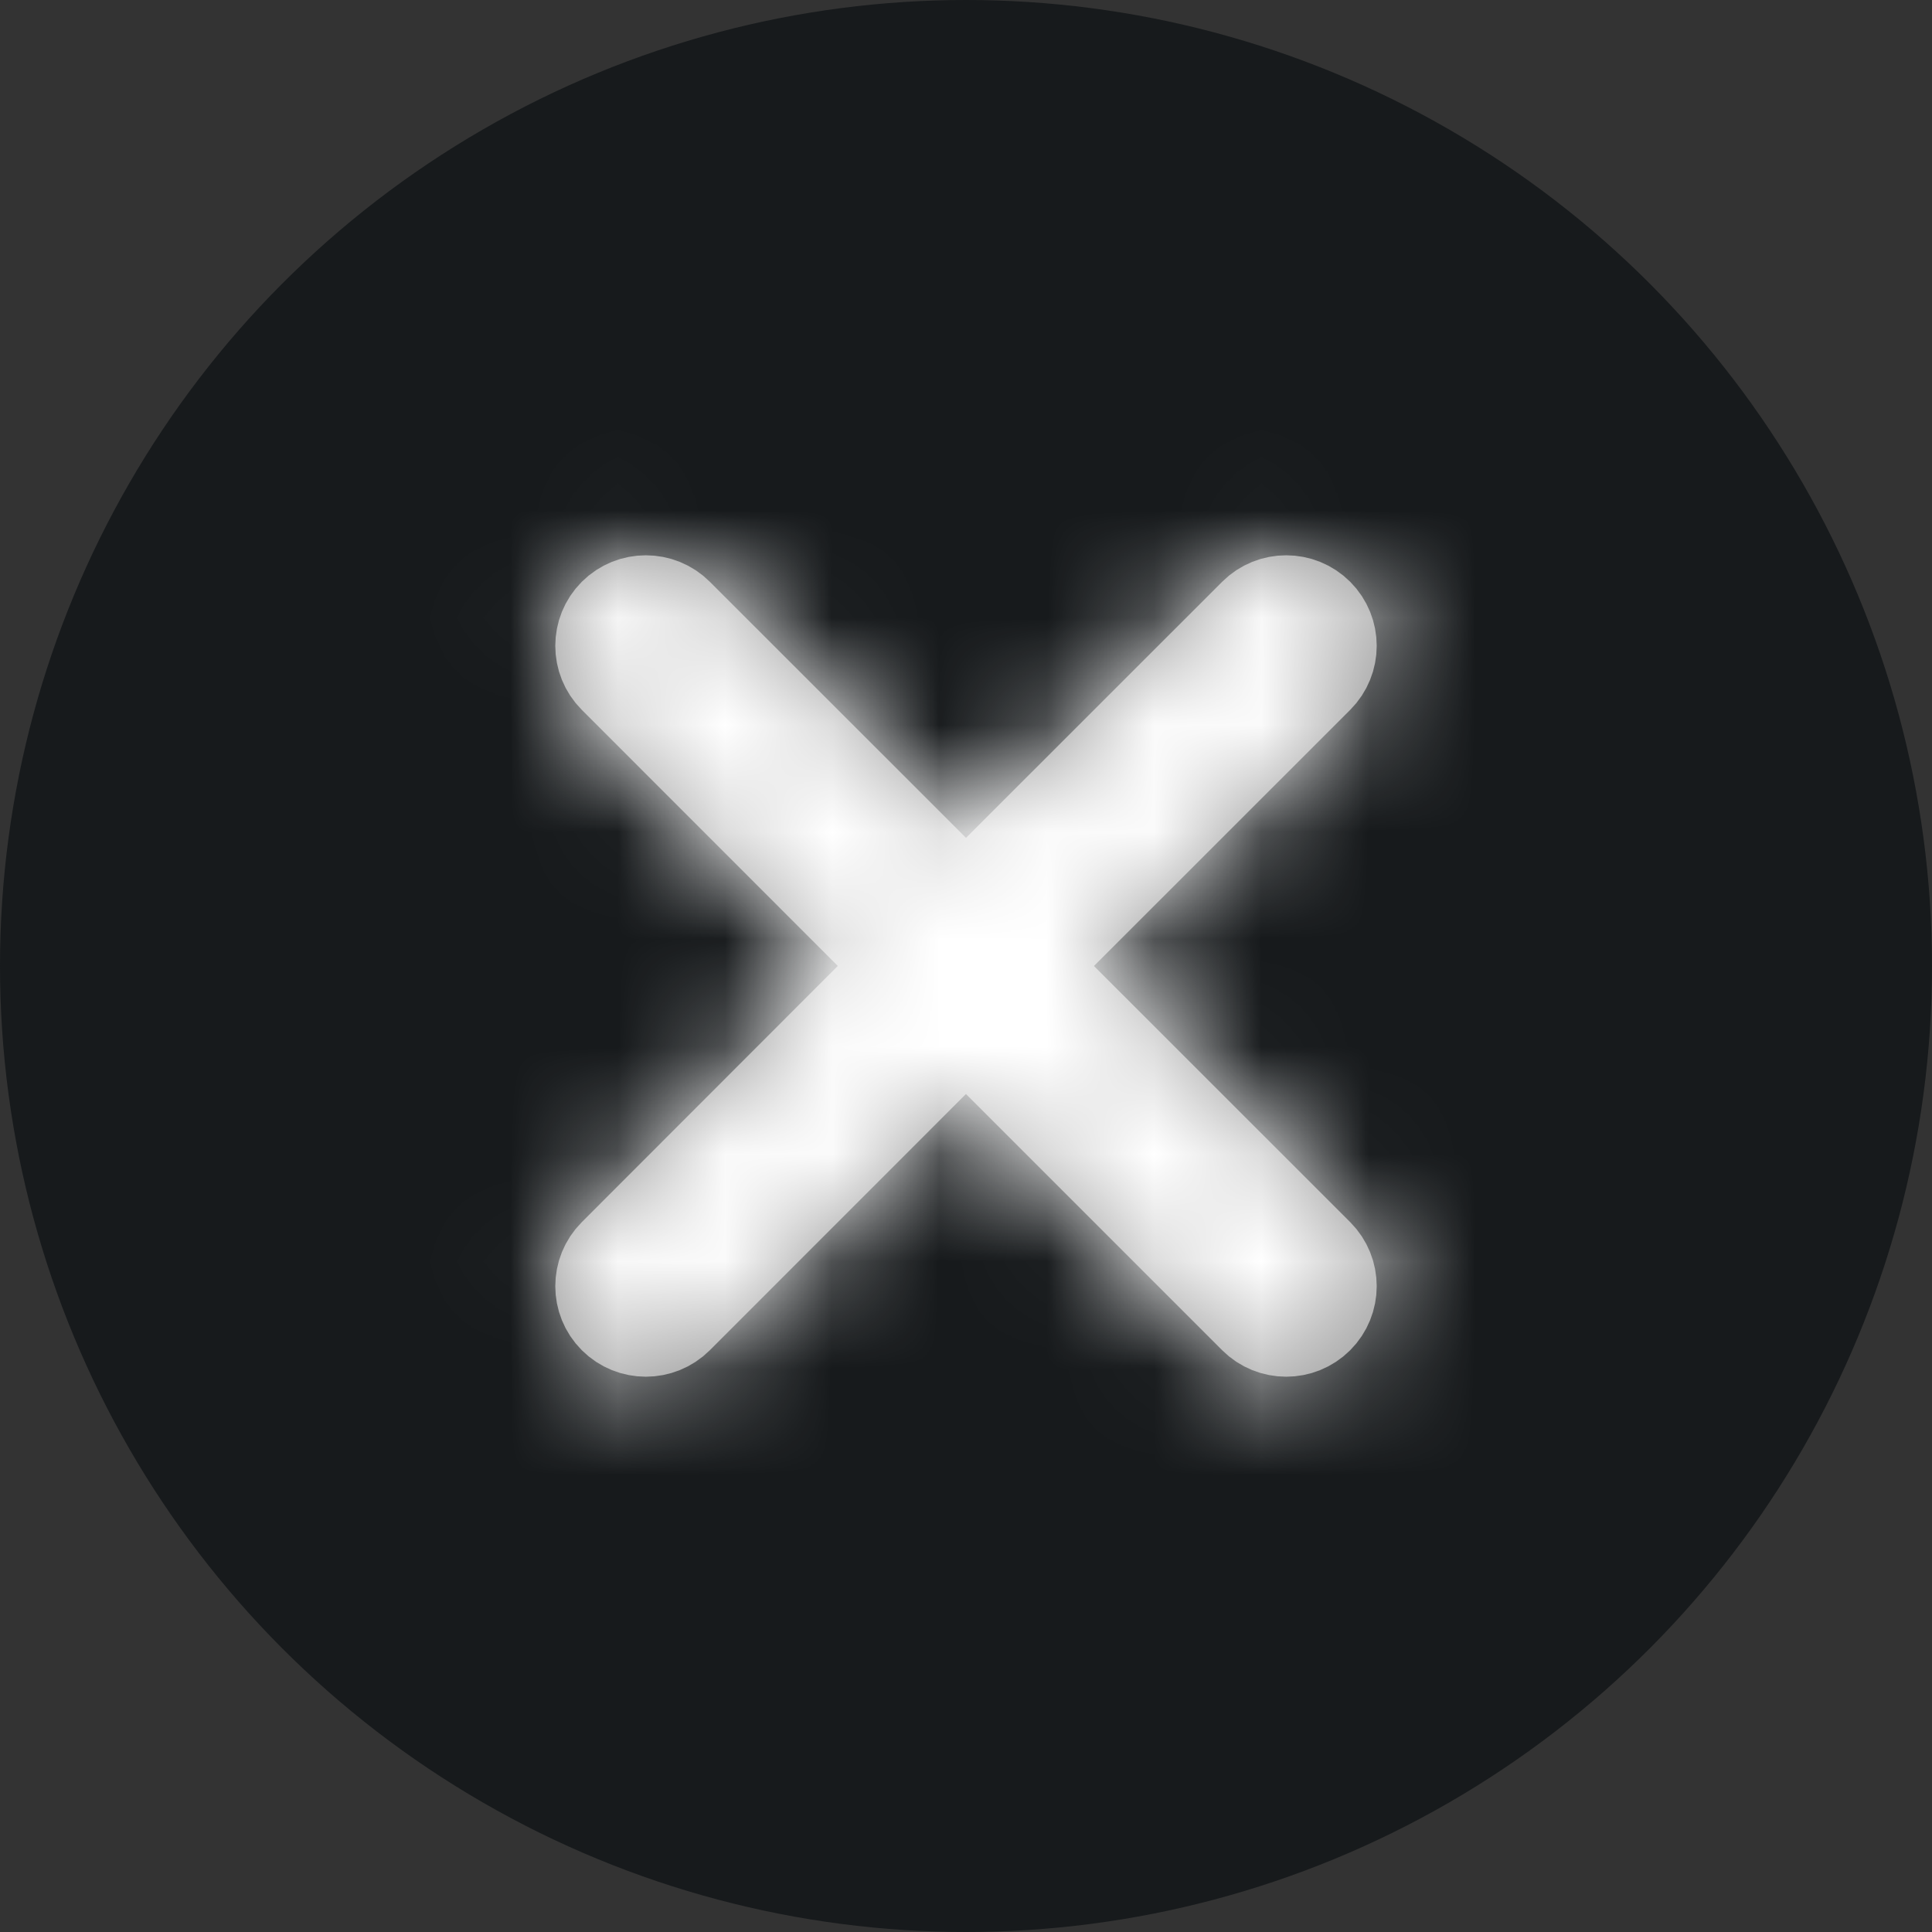 <?xml version="1.0" encoding="UTF-8"?>
<svg width="18px" height="18px" viewBox="0 0 18 18" version="1.1" xmlns="http://www.w3.org/2000/svg" xmlns:xlink="http://www.w3.org/1999/xlink">
    <rect x="0" y="0" width="18" height="18" fill="#333333" stroke="none"/>
    <!-- Generator: Sketch 61.1 (89650) - https://sketch.com -->
    <title>Icon/Chevron/Up Copy</title>
    <desc>Created with Sketch.</desc>
    <defs>
        <path d="M10.33,3.17 C10.659,3.5 10.659,4.034 10.33,4.364 L7.943,6.75 L10.33,9.136 C10.659,9.466 10.659,10 10.33,10.33 C10,10.659 9.466,10.659 9.136,10.33 L6.75,7.943 L4.364,10.33 C4.034,10.659 3.5,10.659 3.17,10.33 C2.841,10 2.841,9.466 3.17,9.136 L5.556,6.75 L3.17,4.364 C2.841,4.034 2.841,3.5 3.17,3.17 C3.5,2.841 4.034,2.841 4.364,3.17 L6.75,5.556 L9.136,3.17 C9.466,2.841 10,2.841 10.33,3.17 Z" id="path-1"></path>
    </defs>
    <g id="Symbols" stroke="none" stroke-width="1" fill="none" fill-rule="evenodd">
        <g id="Instances-Navigator/Classification" transform="translate(-8, -6)">
            <g id="Icon/Circular" transform="translate(8, 6)">
                <circle id="Oval" fill="#171A1C" fill-rule="evenodd" cx="9" cy="9" r="9"></circle>
                <g id="Icon/Close" transform="translate(2.25, 2.25)">
                    <mask id="mask-2" fill="white">
                        <use xlink:href="#path-1"></use>
                    </mask>
                    <path stroke="#979797" stroke-width="1" d="M9.976,3.524 C9.842,3.39 9.624,3.39 9.49,3.524 L6.75,6.263 L6.396,5.909 L4.01,3.524 C3.876,3.39 3.658,3.39 3.524,3.524 C3.39,3.658 3.39,3.876 3.524,4.01 L6.263,6.75 L5.909,7.103 L3.524,9.49 C3.39,9.624 3.39,9.842 3.524,9.976 C3.658,10.11 3.876,10.11 4.01,9.976 L6.75,7.235 L7.103,7.589 L9.49,9.976 C9.624,10.11 9.842,10.11 9.976,9.976 C10.11,9.842 10.11,9.624 9.976,9.49 L7.235,6.75 L7.589,6.396 L9.976,4.01 C10.11,3.876 10.11,3.658 9.976,3.524 Z"></path>
                    <g id="z_colours/grey/dark" mask="url(#mask-2)" fill="white" fill-rule="evenodd" stroke="#5C6770" stroke-width="1">
                        <rect id="Rectangle" x="0.5" y="0.5" width="12.5" height="12.5"></rect>
                    </g>
                </g>
            </g>
        </g>
    </g>
</svg>